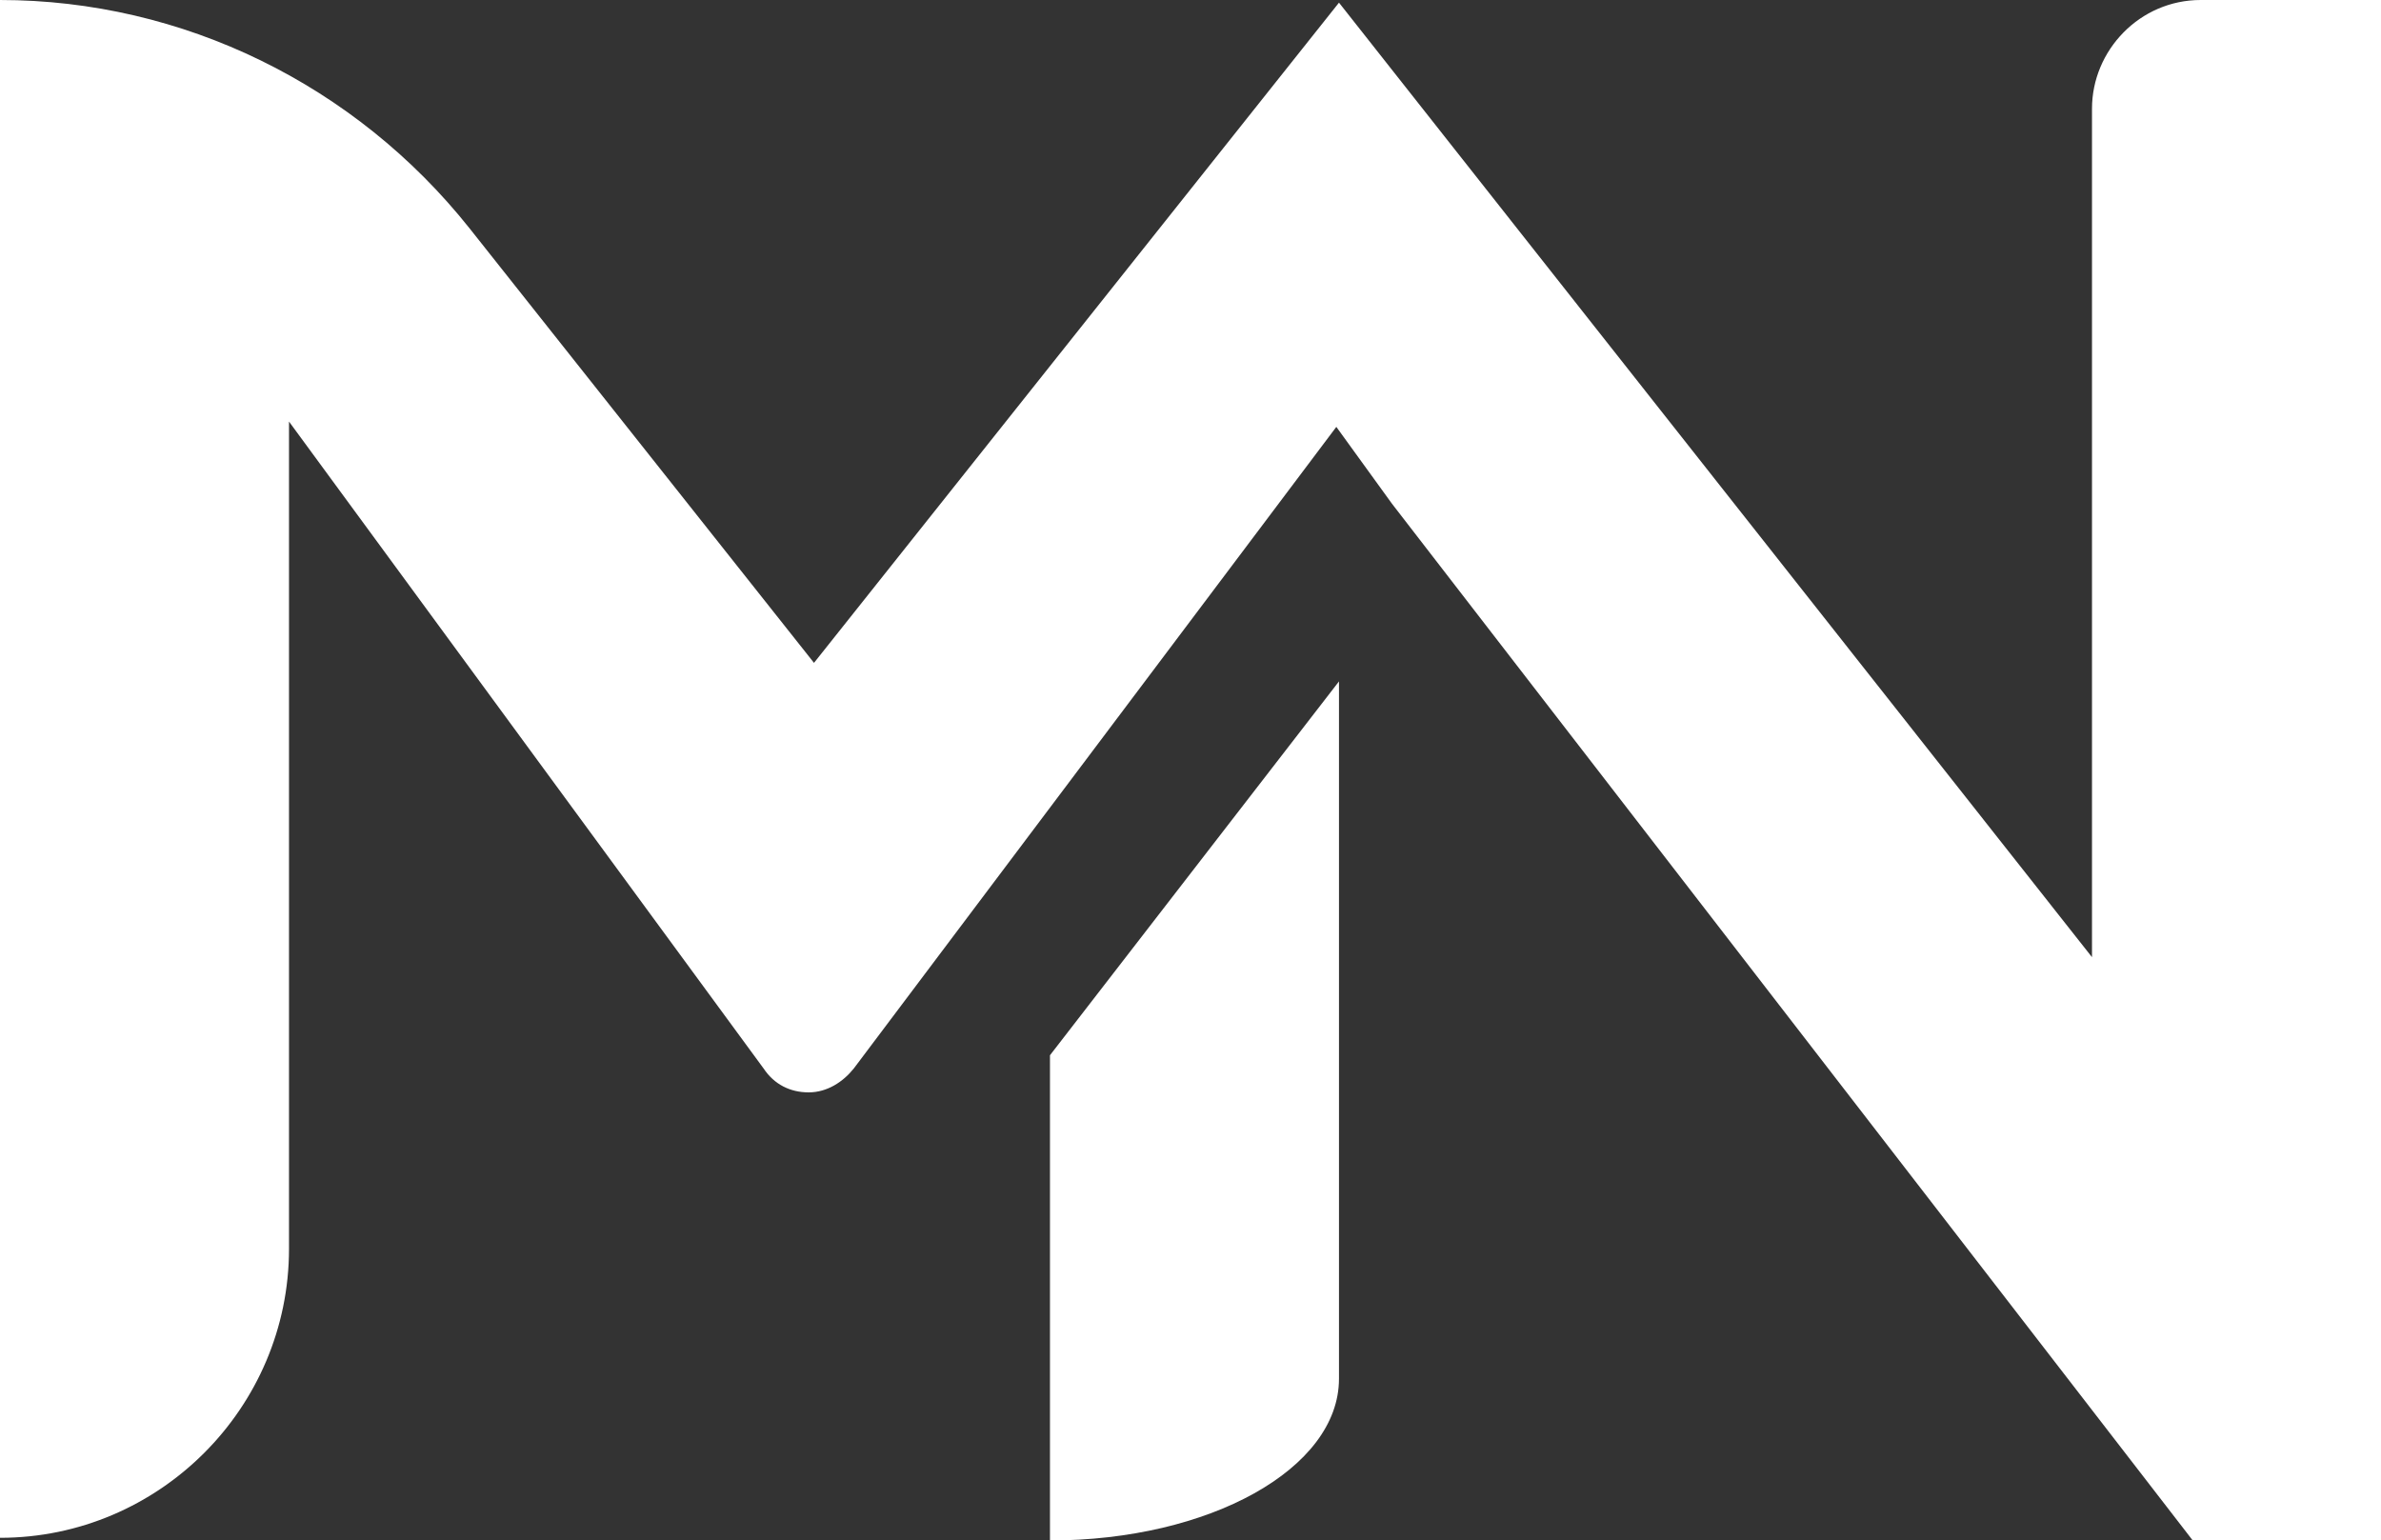 <?xml version="1.0" encoding="utf-8"?>
<!-- Generator: Adobe Illustrator 25.1.0, SVG Export Plug-In . SVG Version: 6.00 Build 0)  -->
<svg version="1.1" id="Calque_1" xmlns="http://www.w3.org/2000/svg" xmlns:xlink="http://www.w3.org/1999/xlink" x="0px" y="0px"
	 viewBox="0 0 89.8 58.1" style="enable-background:new 0 0 89.8 58.1;" xml:space="preserve">
<rect x="0" y="0" width="89.8" height="58.1" fill="#333333" stroke="none"/>
<style type="text/css">
	.st0{fill:#FFFFFF;}
</style>
<g>
	<path class="st0" d="M83,0c-2.3,0-4.1,1.9-4.1,4.1v32l-28.4-36L30.7,25l-13-16.4C13.4,3.2,6.9,0,0,0v58c6,0,10.9-4.9,10.9-10.9
		V15.9l17.9,24.4c0.4,0.6,1,0.9,1.7,0.9s1.3-0.4,1.7-0.9l18.2-24.2l2.1,2.9l30.2,39.1H83h6.8V0H83z"/>
	<path class="st0" d="M39.6,58.1c6,0,10.9-2.7,10.9-6.1V25.7L39.6,39.8V58.1z"/>
</g>
</svg>
